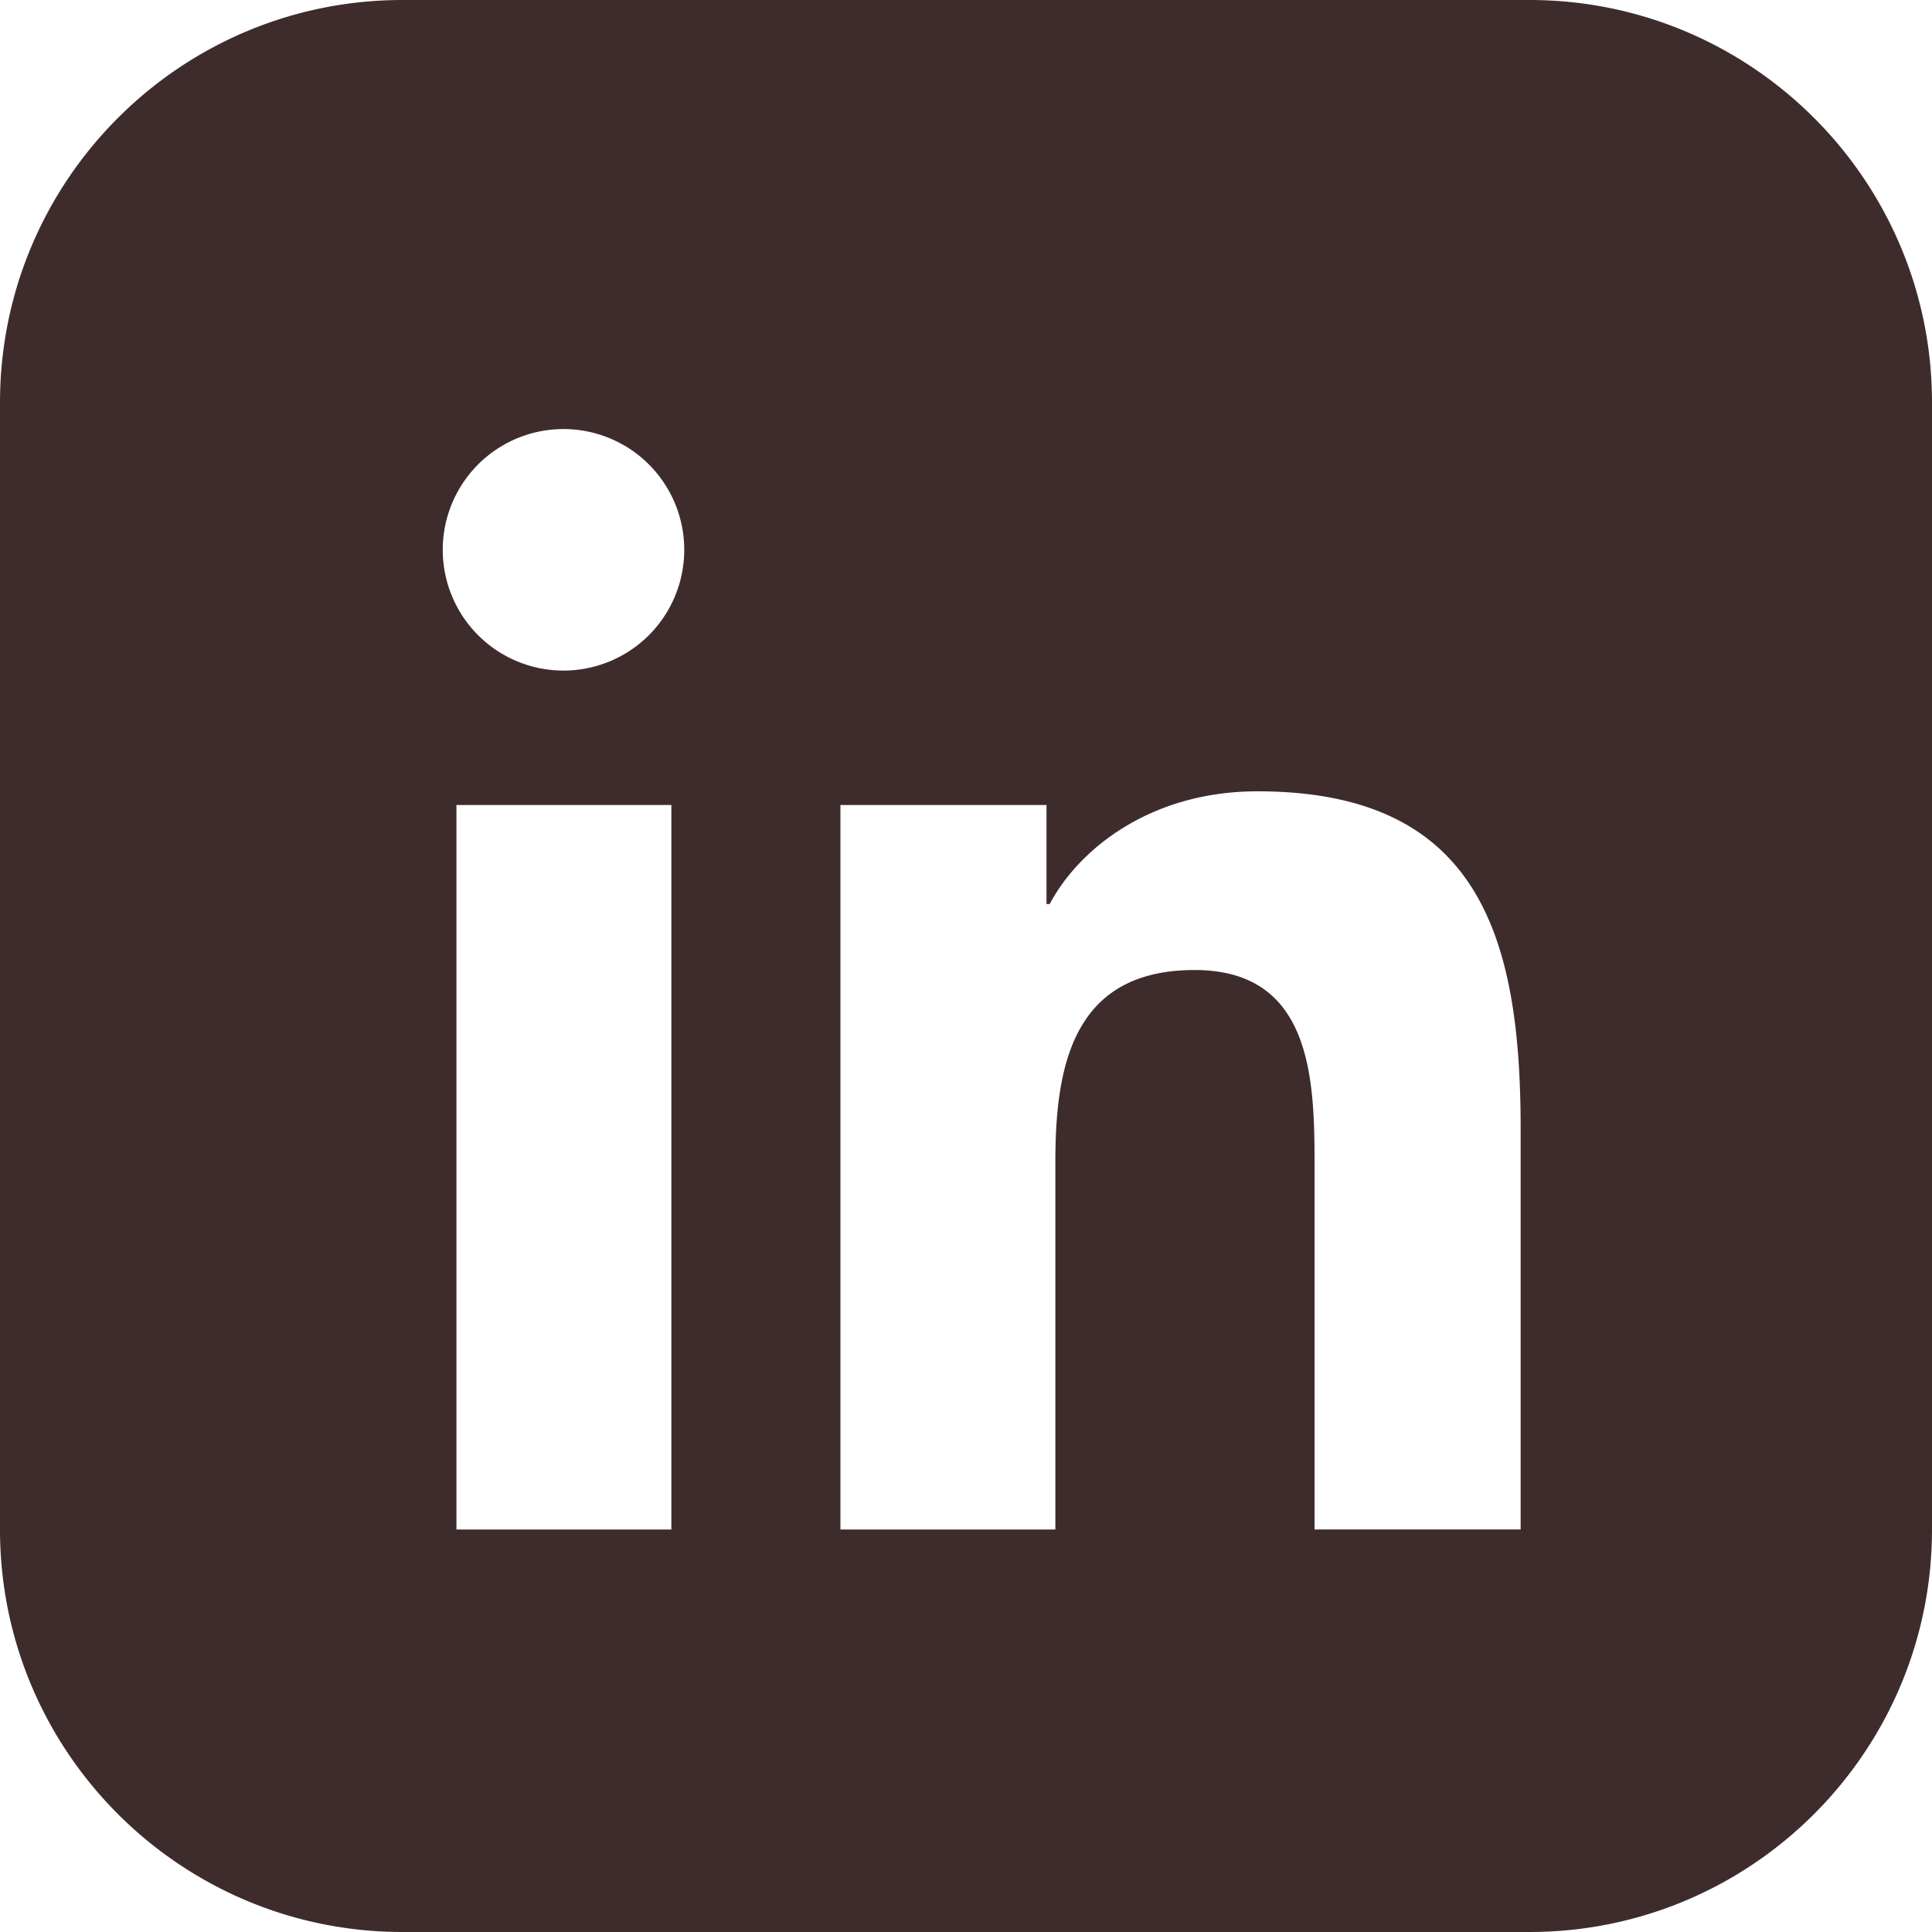 <svg xmlns="http://www.w3.org/2000/svg" width="24" height="24" fill="#3e2c2c" viewBox="0 0 24 24">
  <path d="M19 0h-14C2.24 0 0 2.24 0 5v14c0 2.76 2.24 5 5 5h14c2.76 0 5-2.24 5-5V5c0-2.76-2.24-5-5-5zM8.34 19H5.67v-9h2.67v9zM7 8.33a1.5 1.5 0 110-3 1.5 1.5 0 010 3zm12 10.67h-2.67v-4.5c0-1.07-.02-2.45-1.49-2.45-1.5 0-1.73 1.17-1.73 2.38v4.57H10.44v-9h2.56v1.23h.04c.36-.68 1.25-1.4 2.58-1.4 2.76 0 3.27 1.82 3.27 4.19v5.98z"/>
</svg>
